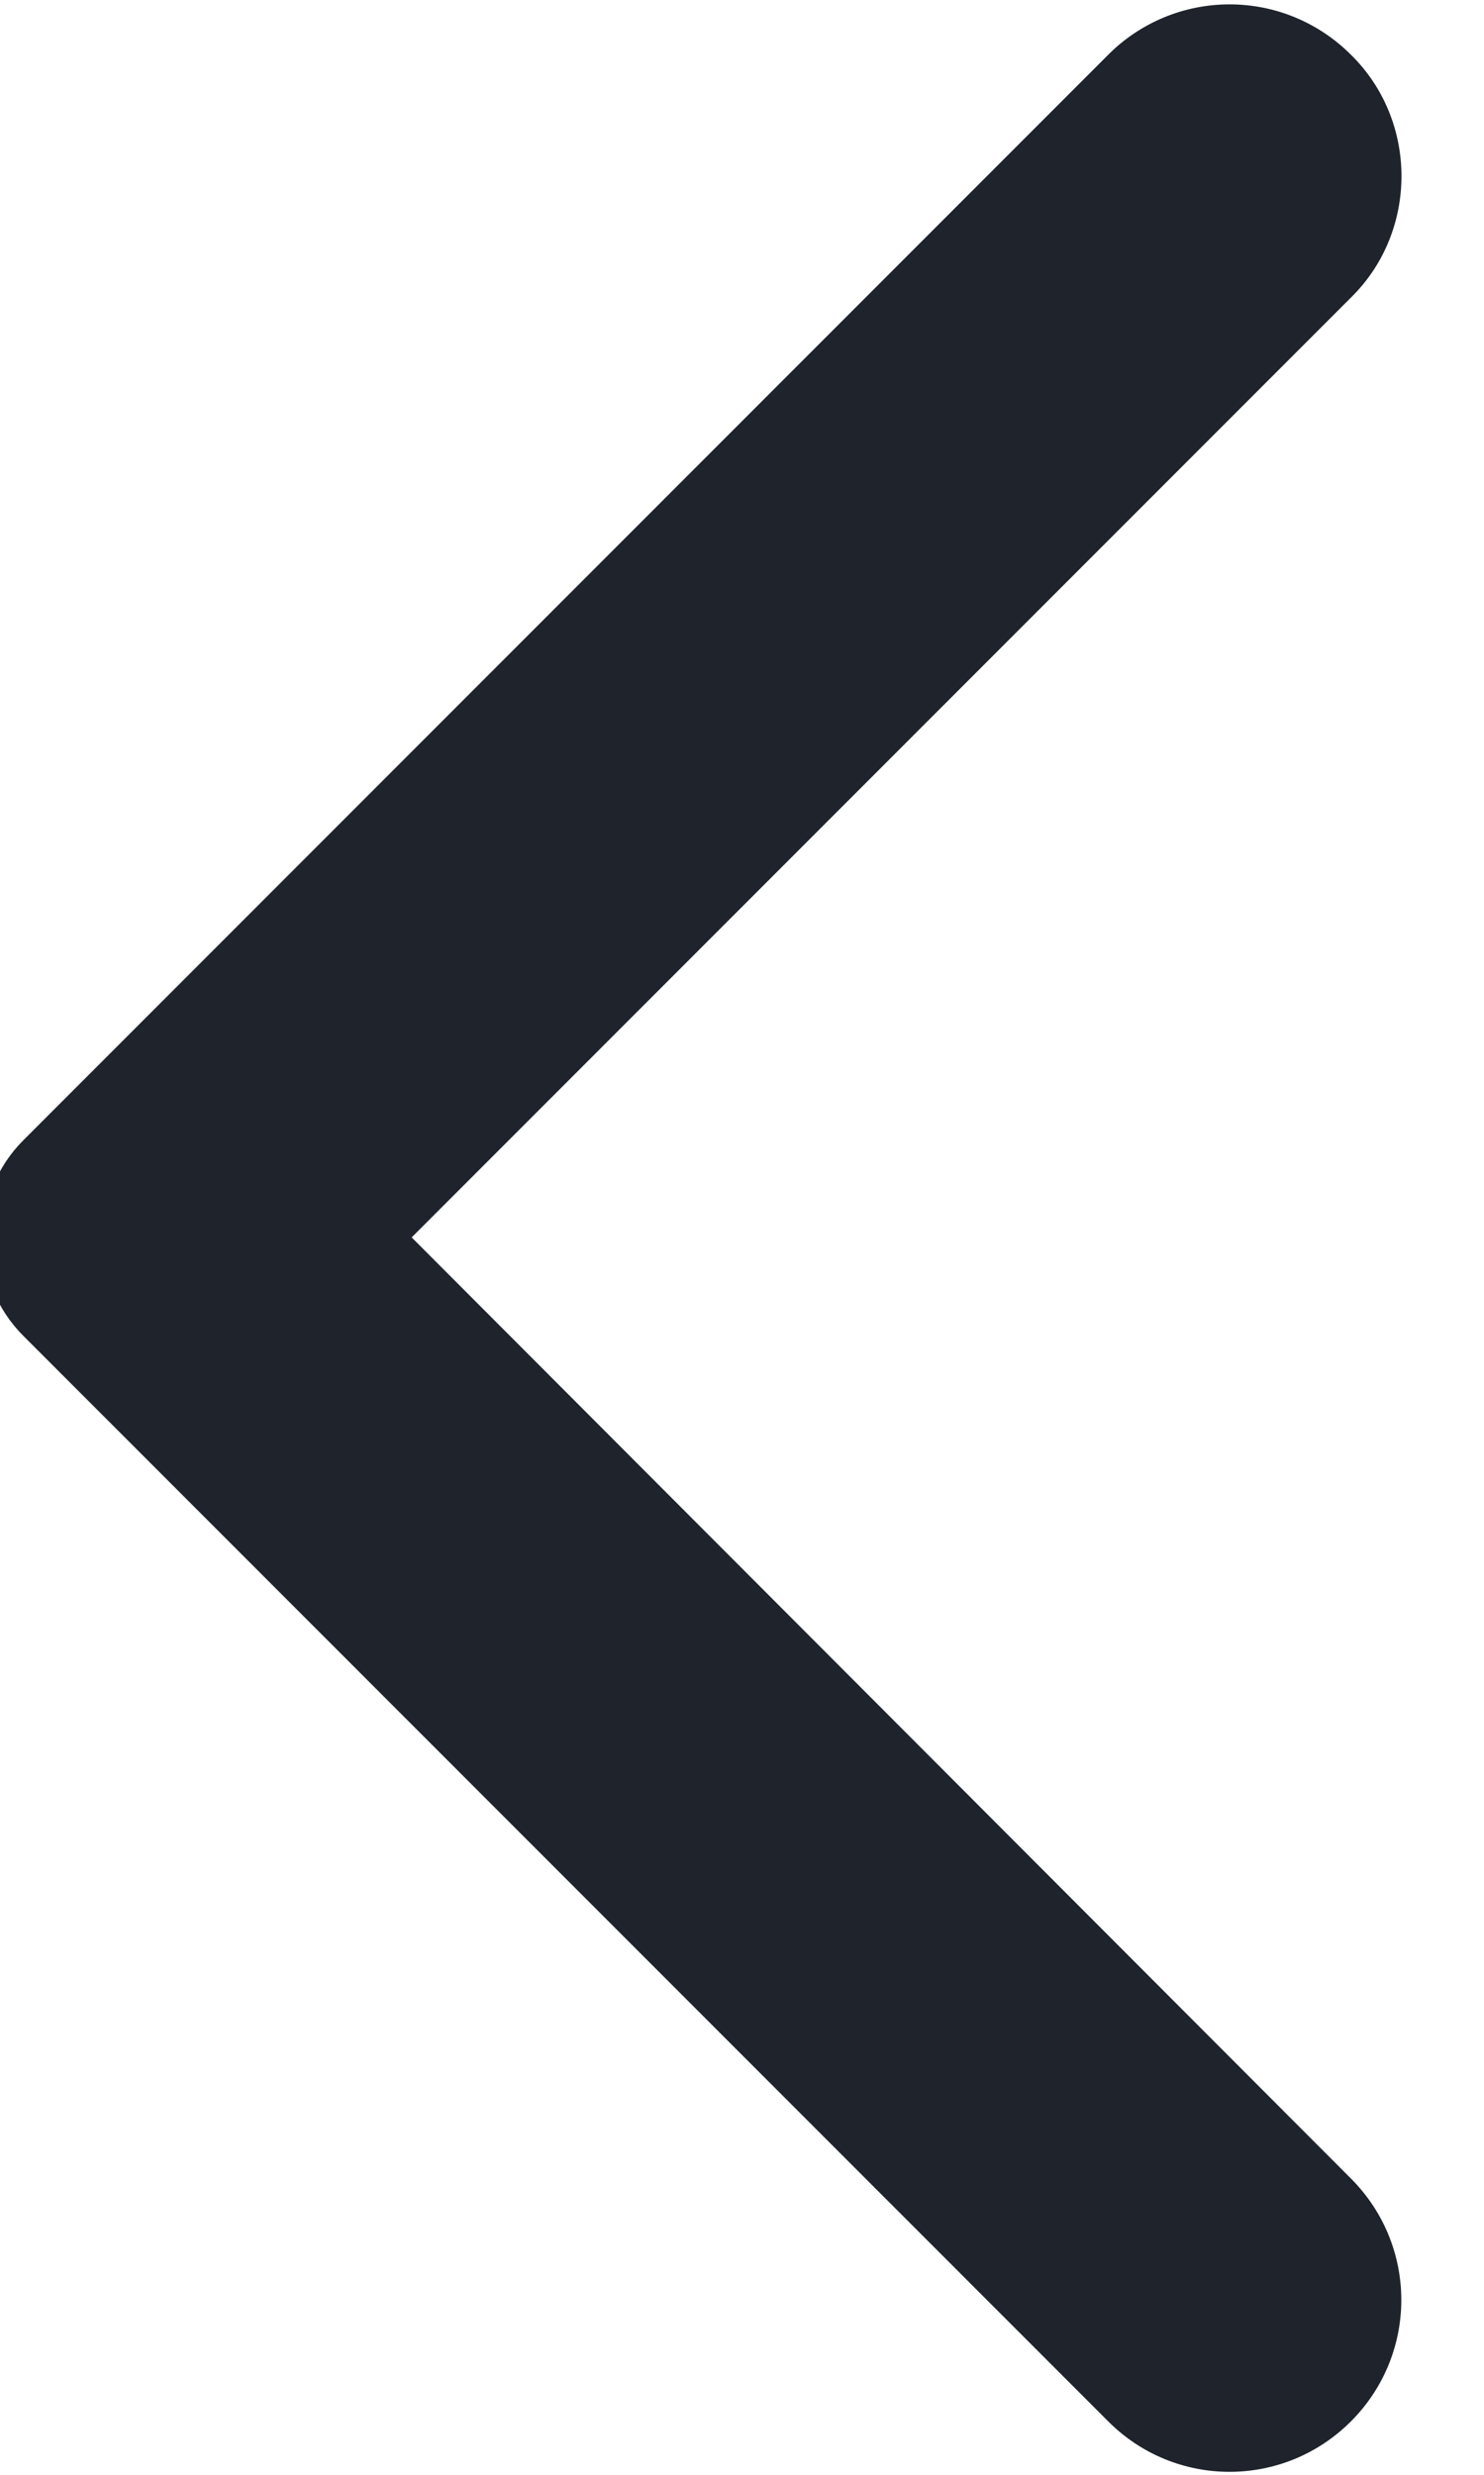 <svg width="18" height="30" viewBox="0 0 18 30" fill="none" xmlns="http://www.w3.org/2000/svg" xmlns:xlink="http://www.w3.org/1999/xlink">
<path d="M16.315,0.734C16.131,0.55 15.913,0.404 15.672,0.304C15.432,0.204 15.174,0.153 14.914,0.153C14.654,0.153 14.396,0.204 14.155,0.304C13.915,0.404 13.696,0.55 13.513,0.734L0.355,13.892C0.208,14.038 0.092,14.212 0.012,14.404C-0.067,14.595 -0.108,14.801 -0.108,15.008C-0.108,15.215 -0.067,15.421 0.012,15.612C0.092,15.804 0.208,15.978 0.355,16.124L13.513,29.282C14.288,30.058 15.539,30.058 16.315,29.282C17.091,28.506 17.091,27.255 16.315,26.479L4.852,15L16.331,3.521C17.091,2.761 17.091,1.494 16.315,0.734Z" fill="#1E232C" stroke="#1E232C" stroke-width="0.2" stroke-miterlimit="3.999"/>
</svg>
